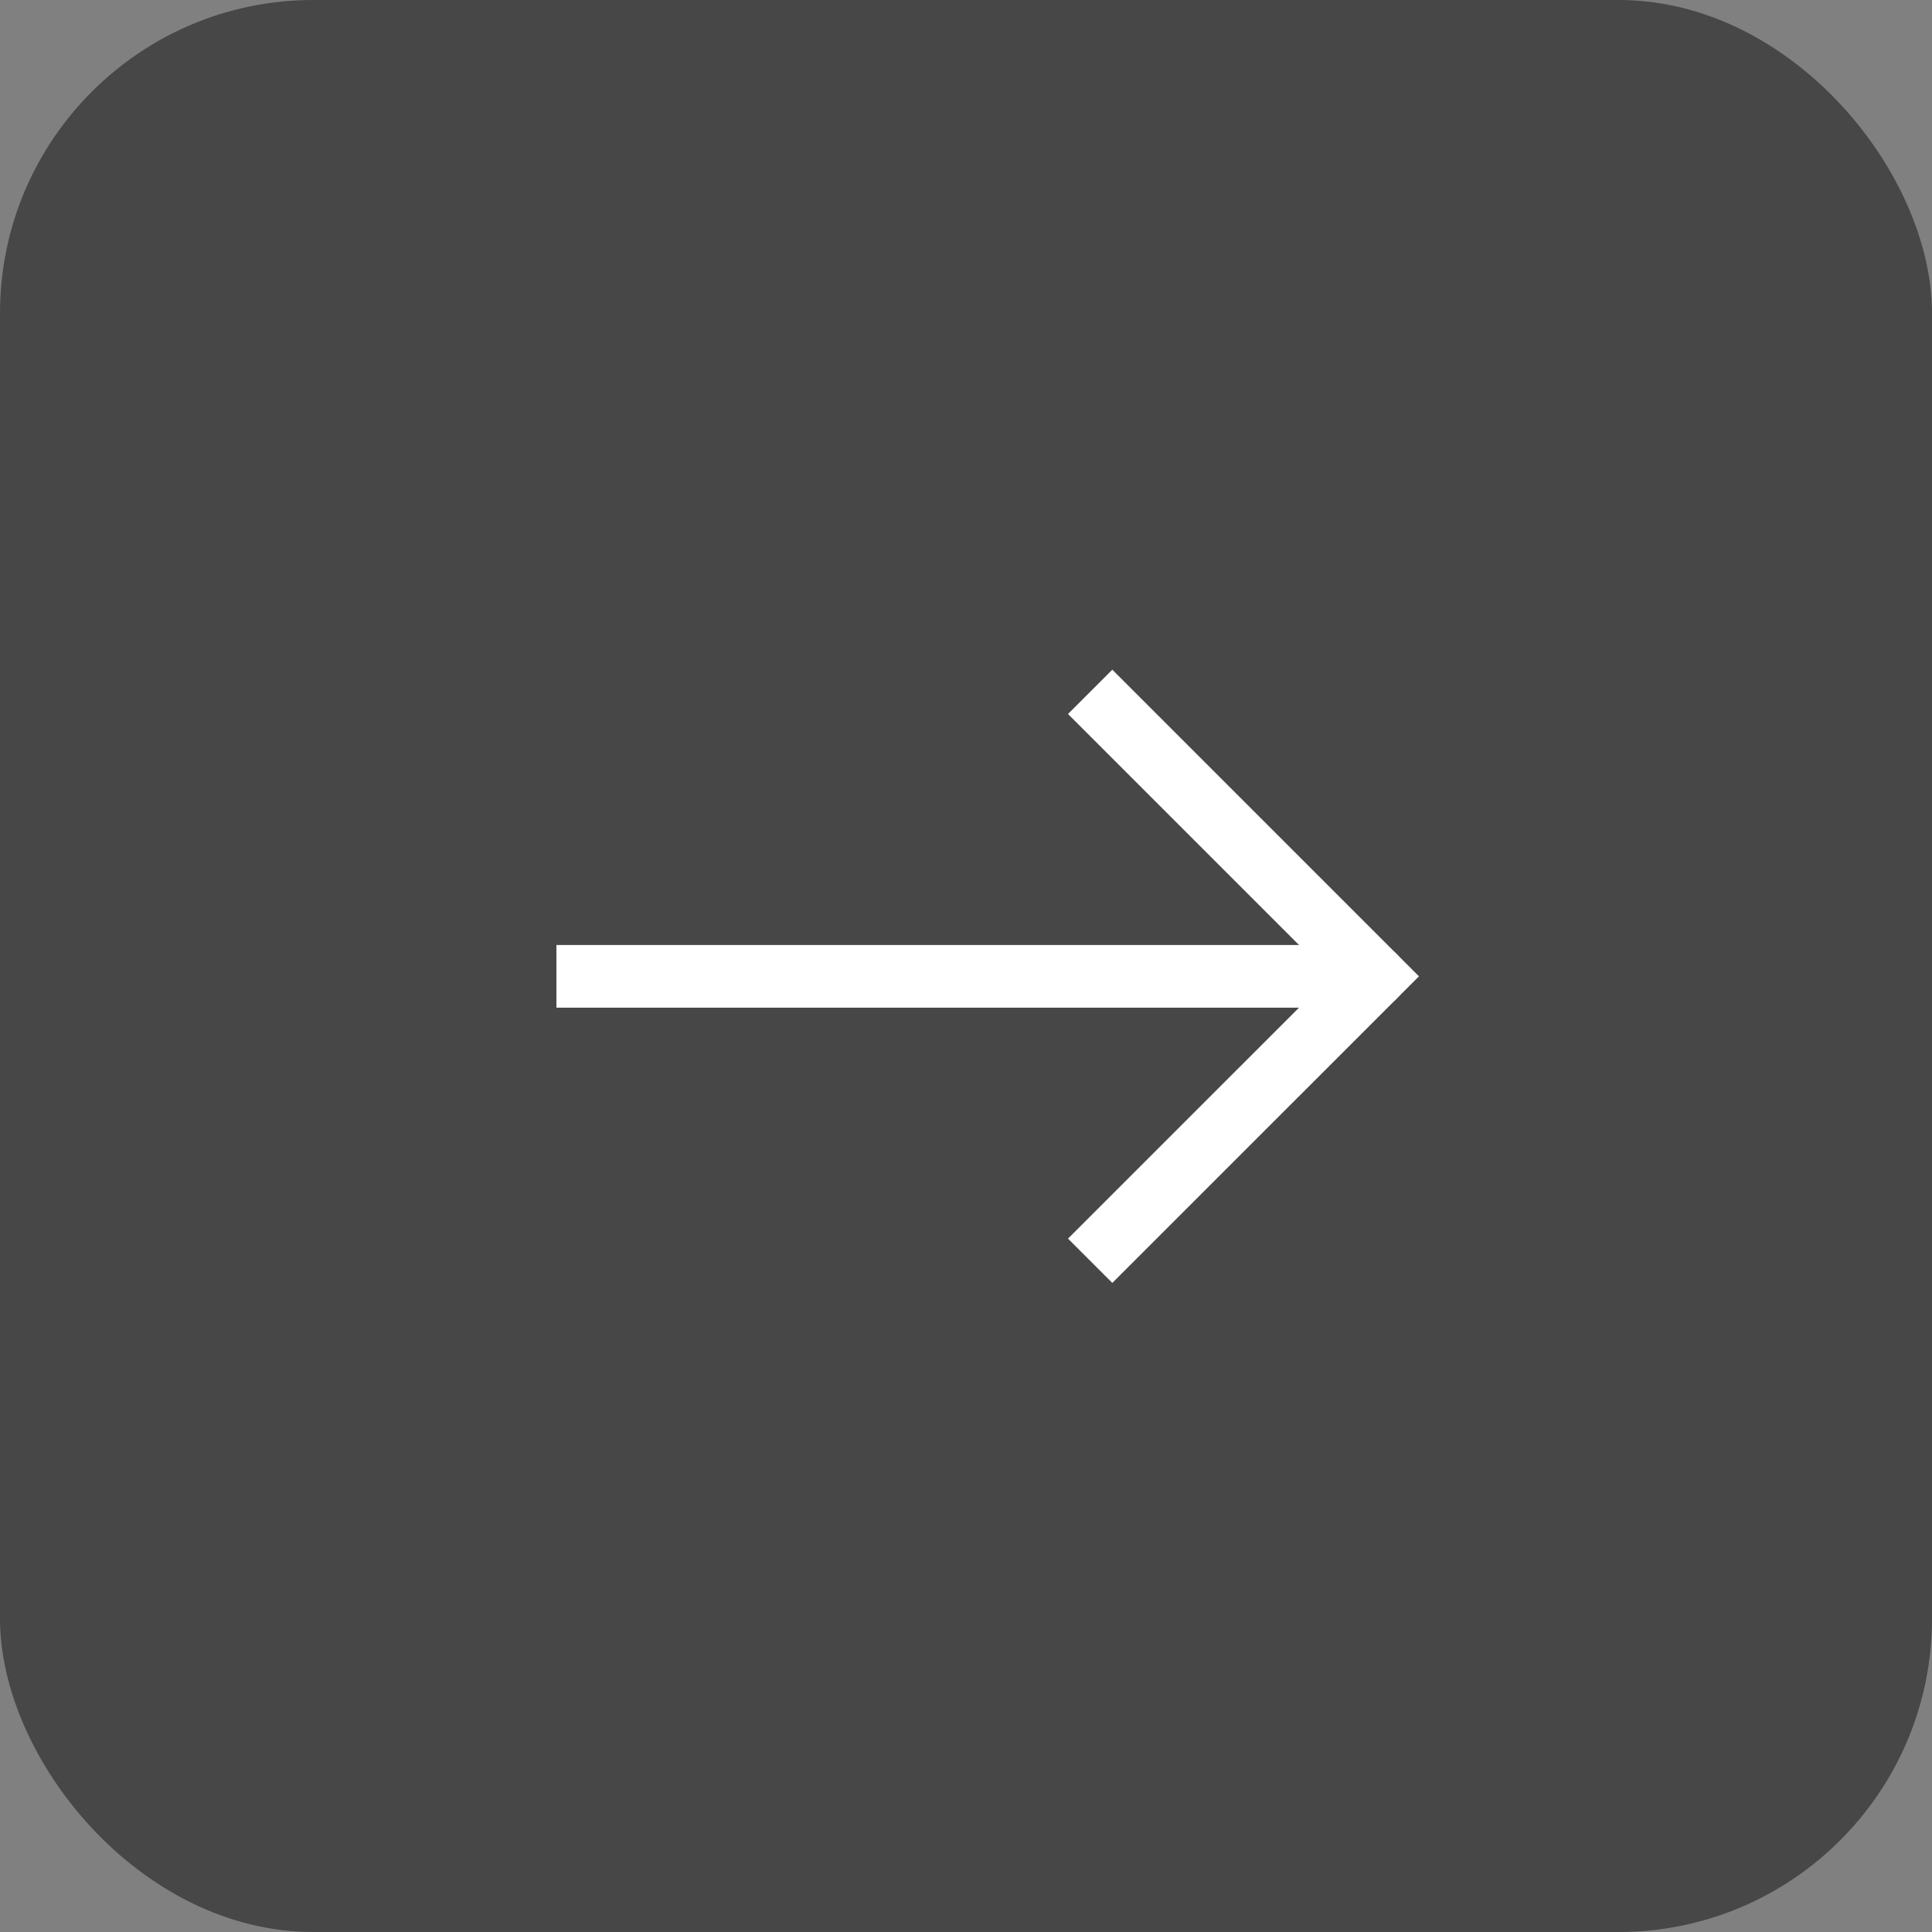 <svg width="37" height="37" viewBox="0 0 37 37" fill="none" xmlns="http://www.w3.org/2000/svg">
<rect x="0" y="0" width="37" height="37" fill="#808080" stroke="none"/>
<rect opacity="0.8" width="37" height="37" rx="6" fill="#393939"/>
<path d="M21.302 13.674L26.326 18.698L21.302 23.721" stroke="white" stroke-width="1.2" stroke-linecap="square"/>
<path d="M11.256 18.698H25.488" stroke="white" stroke-width="1.2" stroke-linecap="square"/>
<path d="M26.326 18.698H25.488" stroke="white" stroke-width="1.2" stroke-linecap="round"/>
</svg>
